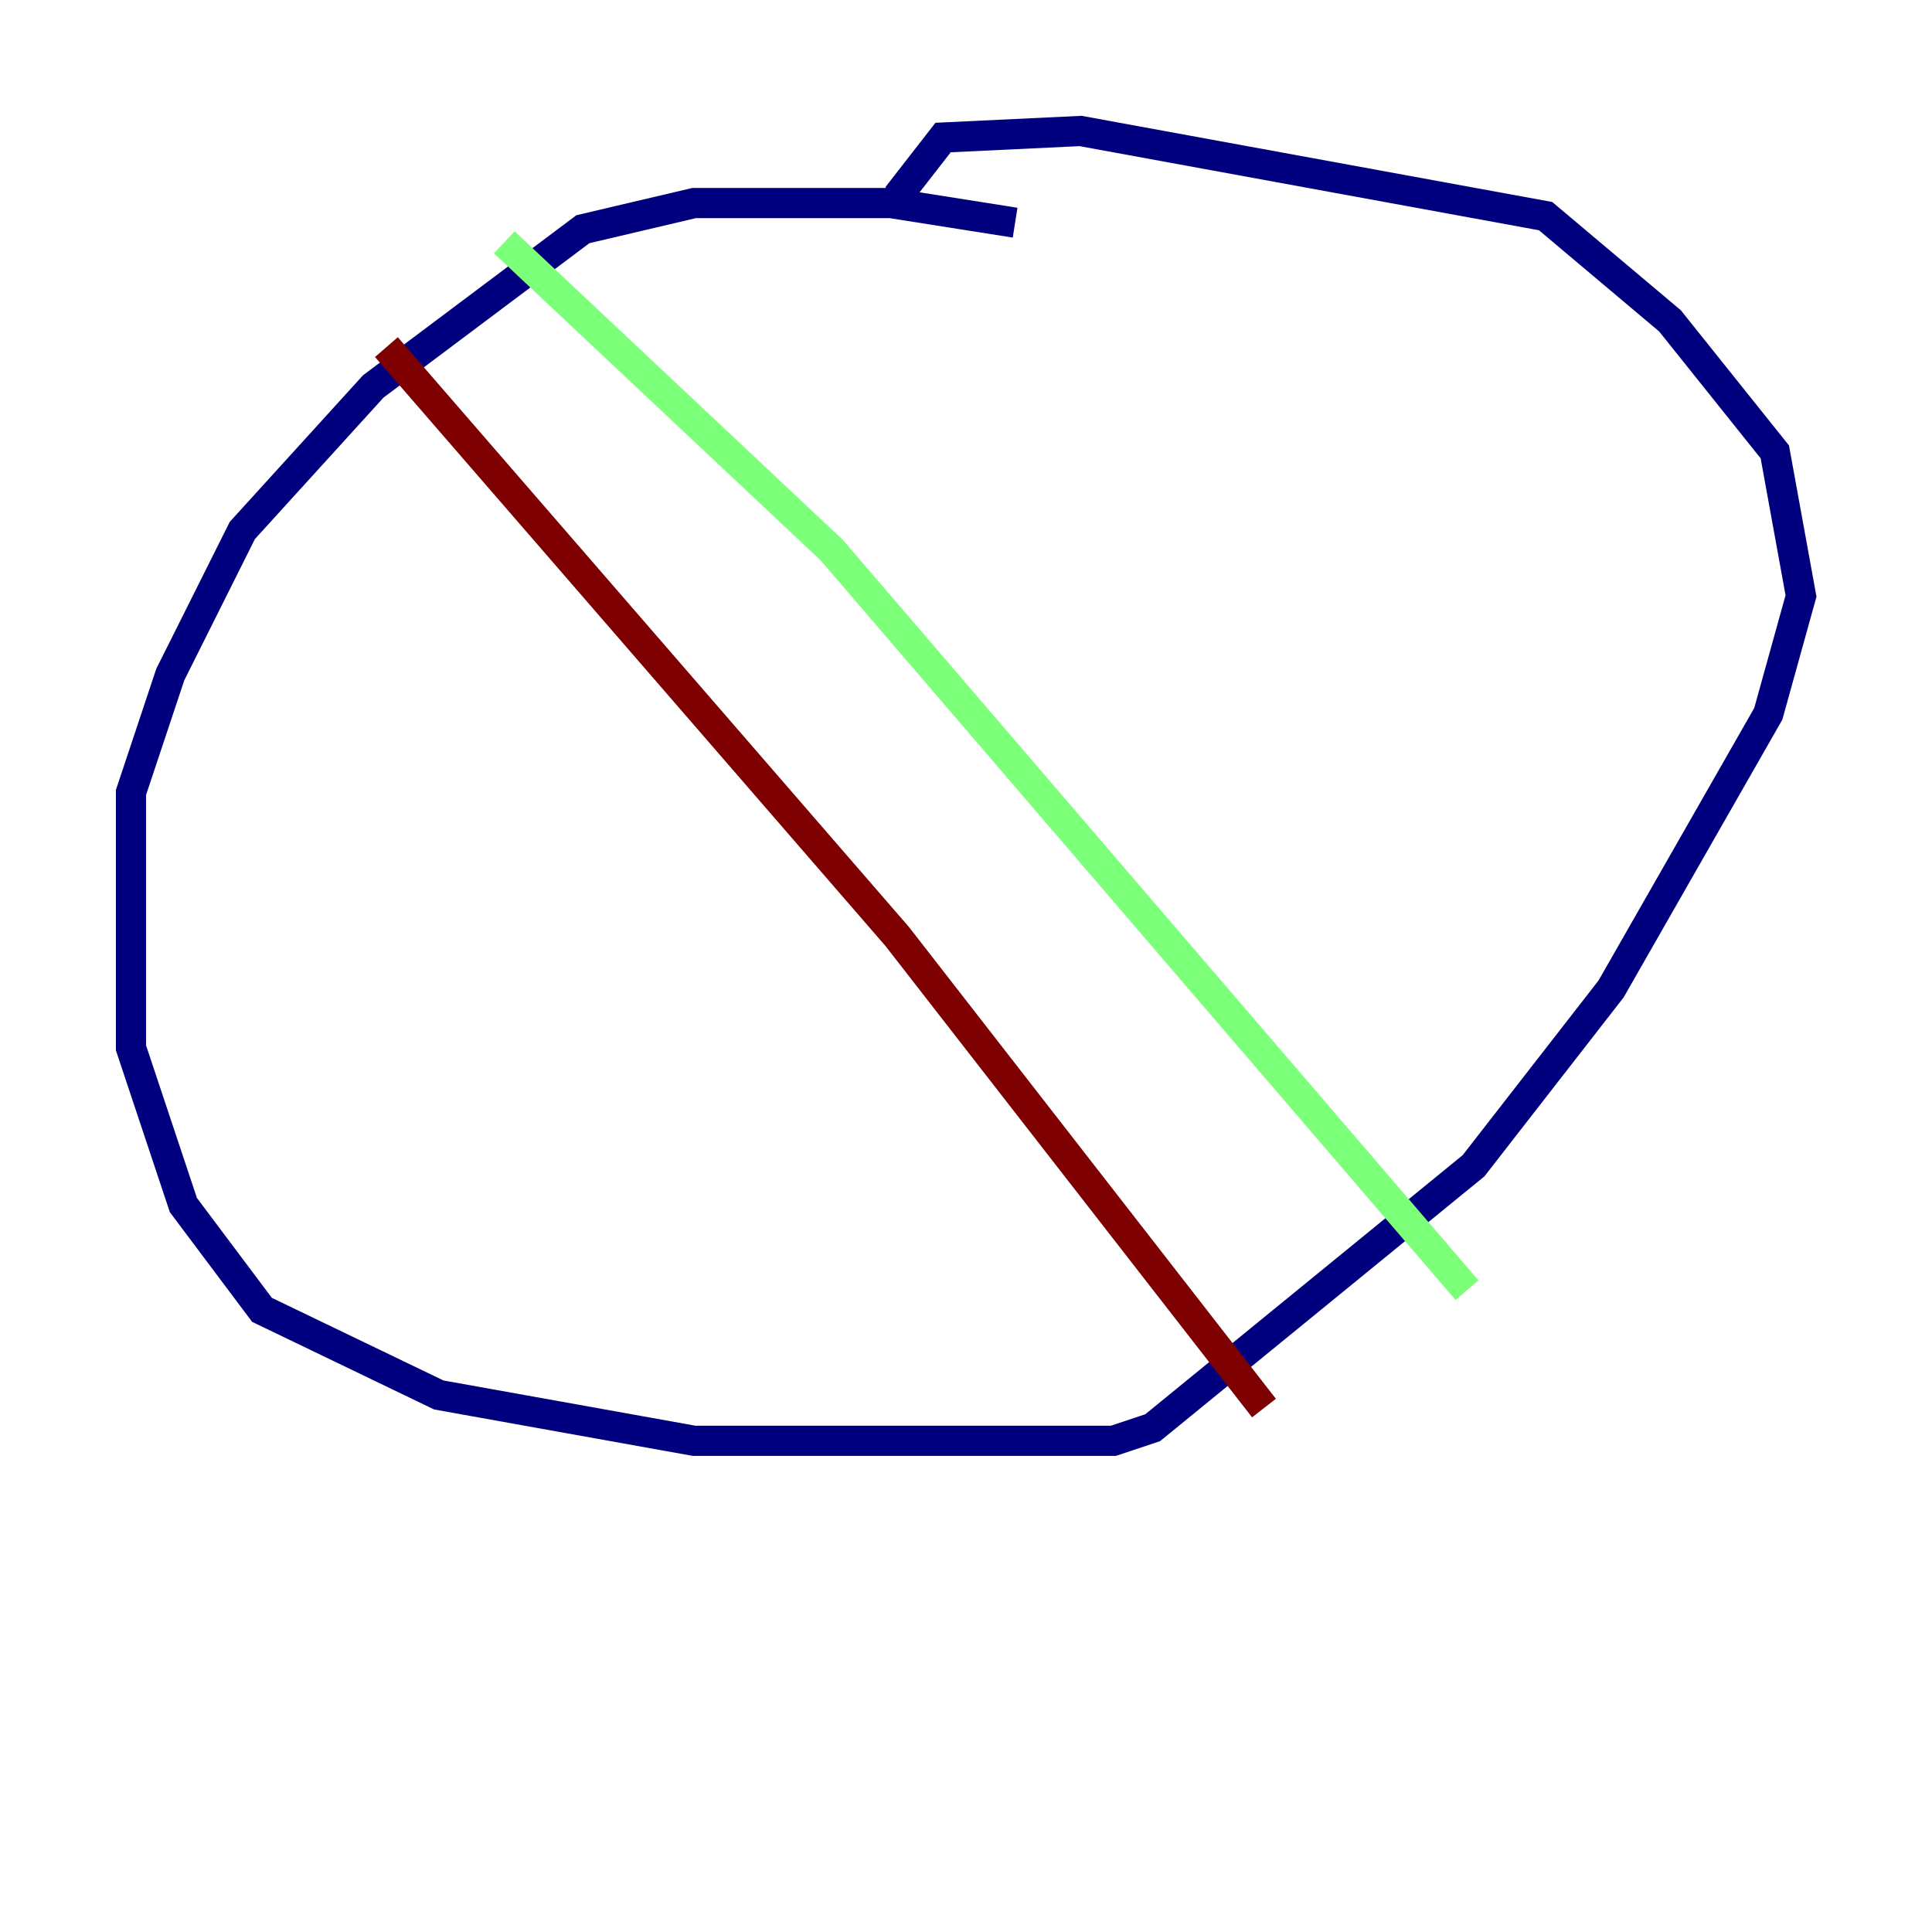 <?xml version="1.0" encoding="utf-8" ?>
<svg baseProfile="tiny" height="128" version="1.2" viewBox="0,0,128,128" width="128" xmlns="http://www.w3.org/2000/svg" xmlns:ev="http://www.w3.org/2001/xml-events" xmlns:xlink="http://www.w3.org/1999/xlink"><defs /><polyline fill="none" points="67.254,14.752 59.01,13.451 45.993,13.451 38.617,15.186 24.732,25.6 16.054,35.146 11.281,44.691 8.678,52.502 8.678,69.424 12.149,79.837 17.356,86.78 29.071,92.42 45.993,95.458 73.763,95.458 76.366,94.59 97.627,77.234 106.739,65.519 117.153,47.295 119.322,39.485 117.586,29.939 110.644,21.261 102.4,14.319 71.593,8.678 62.481,9.112 59.444,13.017" stroke="#00007f" stroke-width="2" /><polyline fill="none" points="33.41,16.054 55.105,36.447 97.193,85.478" stroke="#7cff79" stroke-width="2" /><polyline fill="none" points="25.6,22.997 59.444,62.047 83.742,93.288" stroke="#7f0000" stroke-width="2" /></svg>